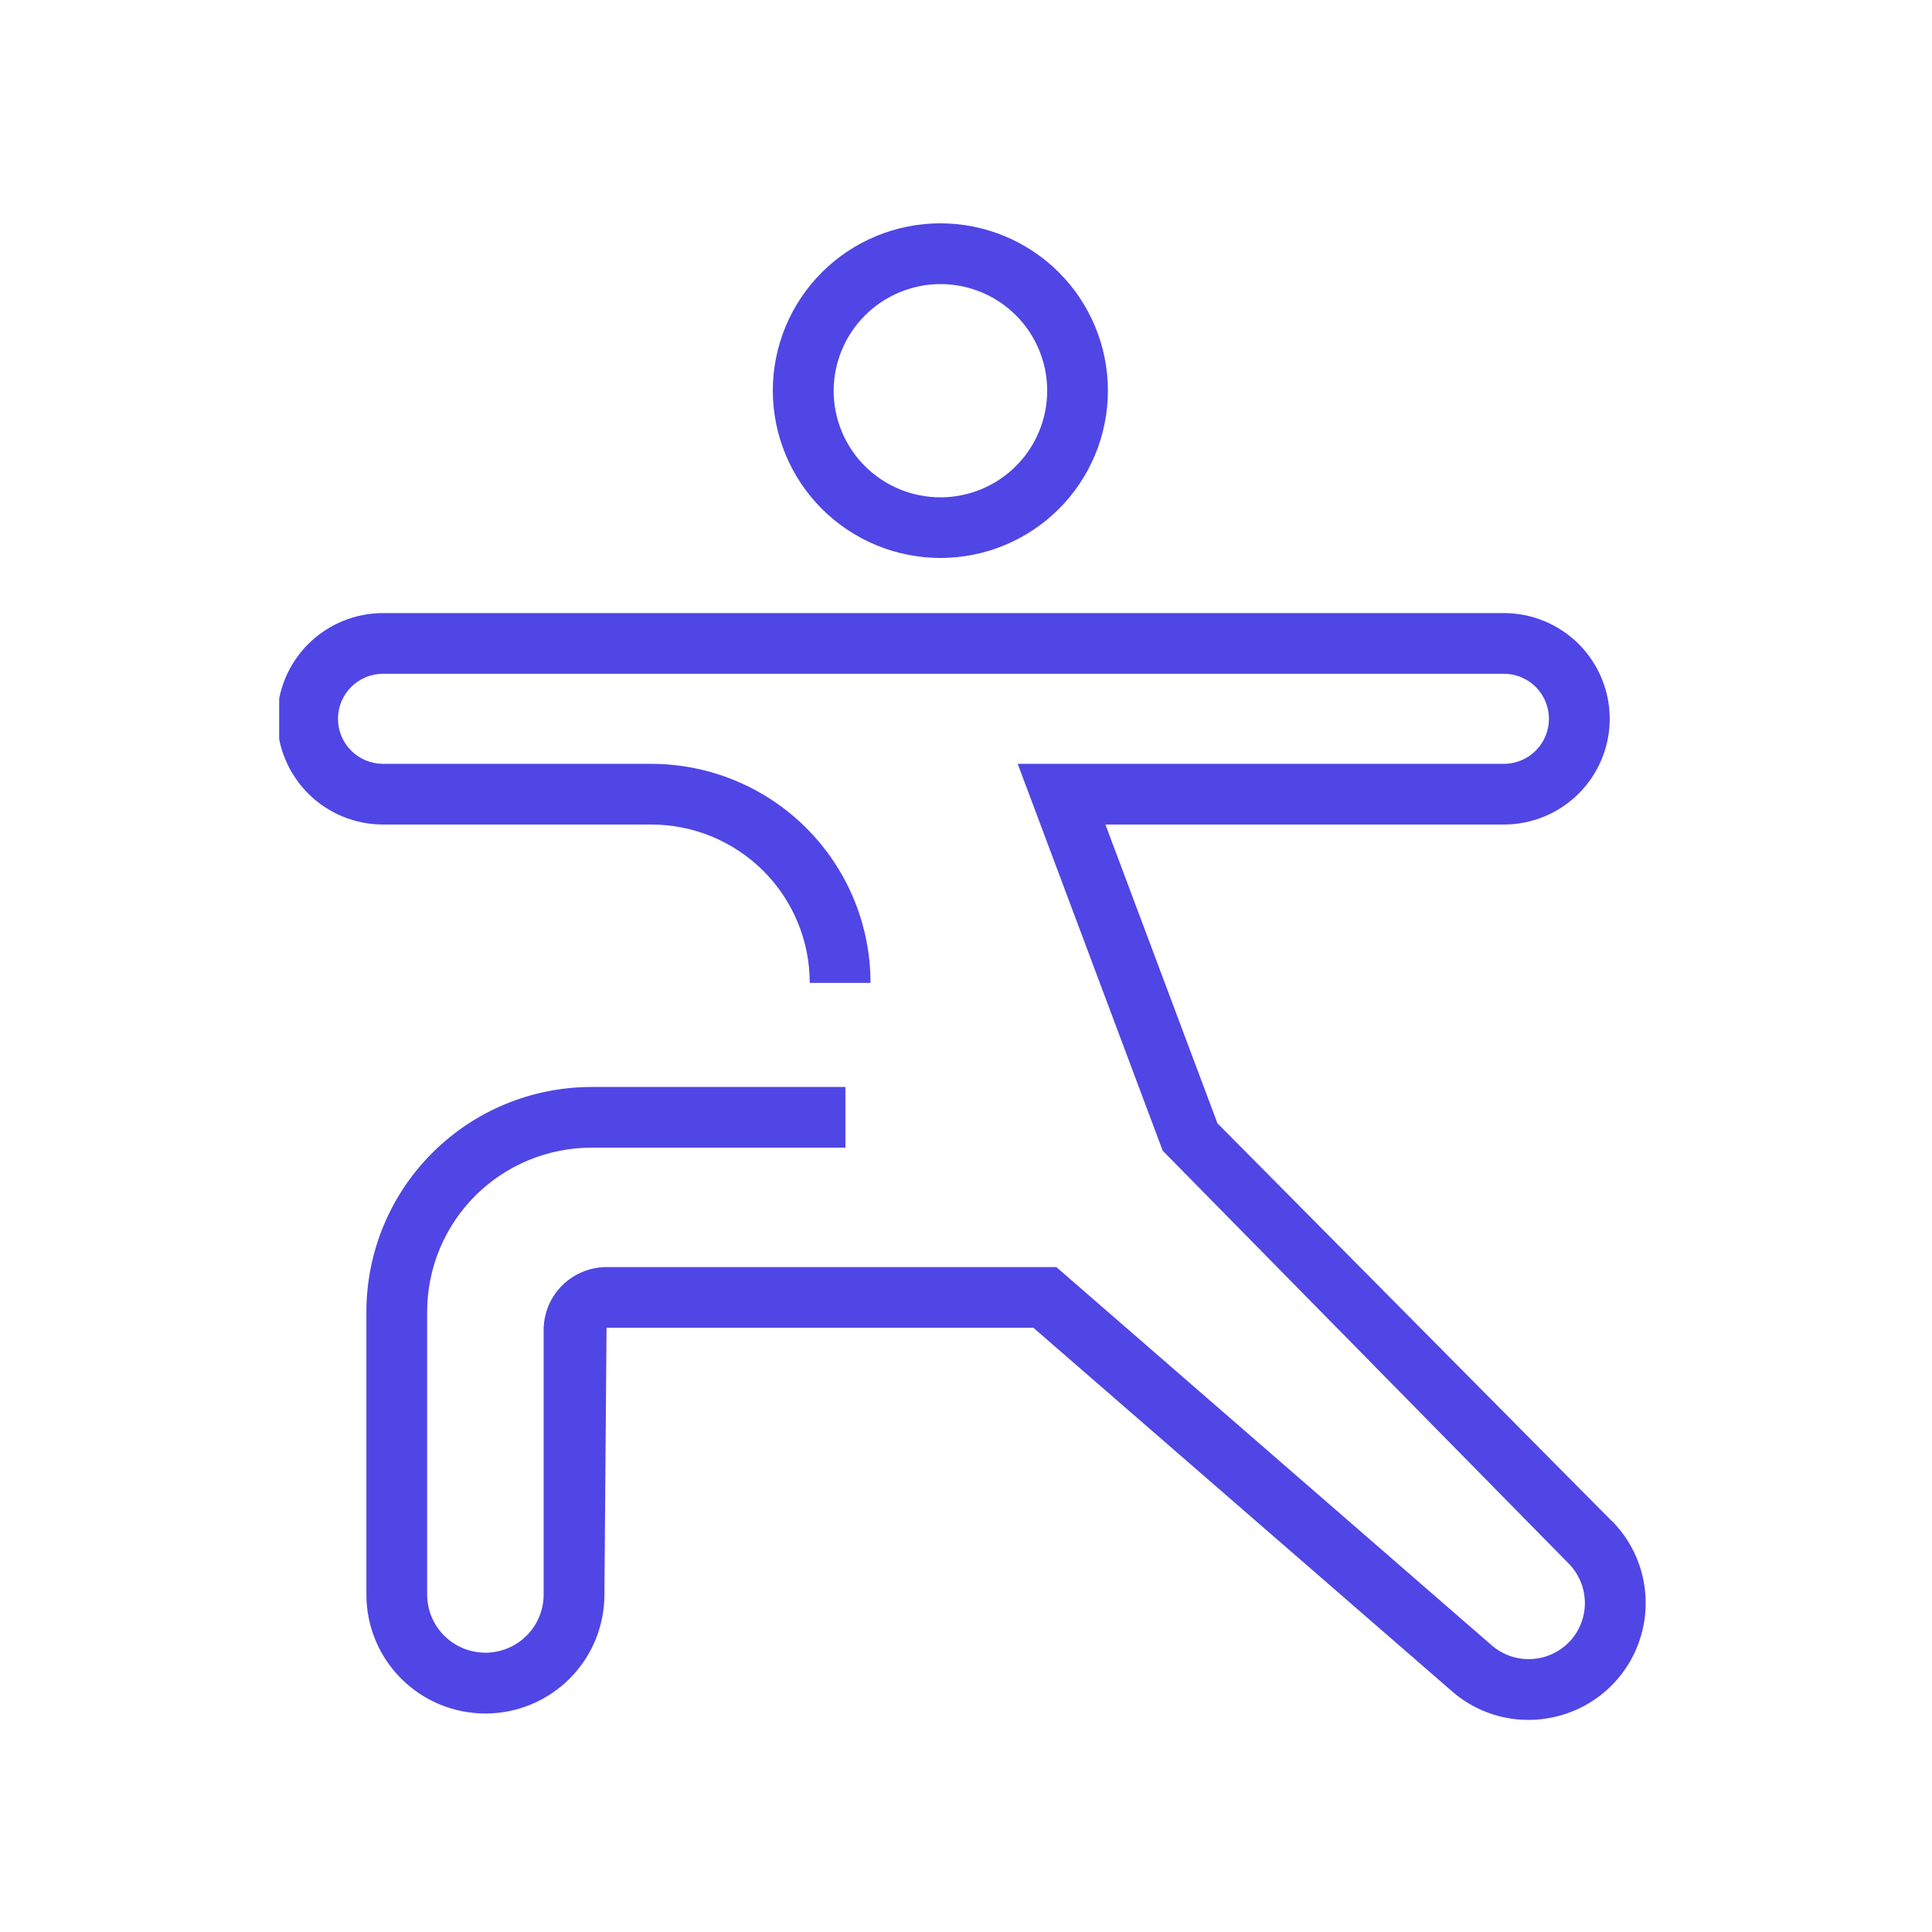 <svg xmlns="http://www.w3.org/2000/svg" xmlns:xlink="http://www.w3.org/1999/xlink" width="500" zoomAndPan="magnify" viewBox="0 0 375 375" height="500" preserveAspectRatio="xMidYMid meet" version="1.0"><defs><clipPath id="c974b6999a"><path d="M 54.188 118 L 320 118 L 320 334 L 54.188 334 Z M 54.188 118 " clip-rule="nonzero"/></clipPath></defs><rect x="-37.5" width="450" fill="#ffffff" y="-37.5" height="450" fill-opacity="1"/><rect x="-37.5" width="450" fill="#ffffff" y="-37.5" height="450" fill-opacity="1"/><rect x="-37.5" width="450" fill="#ffffff" y="-37.5" height="450" fill-opacity="1"/><path fill="#4f46e5" d="M 182.523 108.301 C 183.586 108.301 184.652 108.246 185.711 108.145 C 186.77 108.039 187.824 107.883 188.867 107.676 C 189.914 107.469 190.945 107.211 191.965 106.902 C 192.984 106.594 193.984 106.234 194.969 105.828 C 195.953 105.418 196.914 104.965 197.855 104.465 C 198.793 103.961 199.707 103.418 200.59 102.824 C 201.477 102.234 202.332 101.602 203.156 100.926 C 203.98 100.25 204.766 99.539 205.52 98.785 C 206.273 98.035 206.988 97.246 207.664 96.426 C 208.34 95.602 208.973 94.75 209.566 93.863 C 210.156 92.98 210.703 92.07 211.207 91.129 C 211.707 90.191 212.16 89.23 212.57 88.25 C 212.977 87.266 213.336 86.266 213.645 85.246 C 213.953 84.23 214.211 83.199 214.418 82.156 C 214.629 81.113 214.785 80.062 214.887 79.004 C 214.992 77.945 215.043 76.883 215.043 75.82 C 215.043 74.758 214.992 73.695 214.887 72.637 C 214.781 71.578 214.625 70.527 214.418 69.484 C 214.211 68.441 213.953 67.41 213.641 66.391 C 213.332 65.375 212.973 64.375 212.566 63.391 C 212.16 62.41 211.703 61.449 211.203 60.512 C 210.699 59.57 210.152 58.66 209.559 57.777 C 208.969 56.891 208.336 56.039 207.66 55.219 C 206.984 54.395 206.27 53.609 205.516 52.855 C 204.762 52.105 203.973 51.391 203.148 50.715 C 202.324 50.043 201.473 49.41 200.586 48.816 C 199.699 48.227 198.789 47.68 197.848 47.18 C 196.906 46.68 195.945 46.223 194.961 45.816 C 193.977 45.41 192.977 45.051 191.957 44.746 C 190.938 44.438 189.906 44.176 188.859 43.969 C 187.816 43.762 186.762 43.605 185.703 43.504 C 184.645 43.398 183.582 43.348 182.516 43.348 C 181.449 43.348 180.387 43.398 179.328 43.504 C 178.266 43.609 177.215 43.766 176.172 43.973 C 175.125 44.18 174.094 44.438 173.074 44.75 C 172.055 45.059 171.055 45.414 170.07 45.824 C 169.086 46.23 168.125 46.684 167.184 47.188 C 166.246 47.688 165.332 48.234 164.449 48.824 C 163.562 49.418 162.707 50.051 161.883 50.727 C 161.062 51.398 160.273 52.113 159.52 52.867 C 158.766 53.617 158.055 54.406 157.379 55.227 C 156.703 56.051 156.066 56.902 155.477 57.789 C 154.887 58.672 154.34 59.586 153.836 60.523 C 153.336 61.461 152.879 62.422 152.473 63.406 C 152.066 64.387 151.707 65.387 151.398 66.406 C 151.09 67.426 150.832 68.453 150.625 69.496 C 150.418 70.543 150.262 71.594 150.156 72.652 C 150.051 73.711 150 74.77 150 75.836 C 150.004 76.898 150.055 77.957 150.16 79.016 C 150.266 80.074 150.426 81.125 150.633 82.168 C 150.844 83.207 151.102 84.238 151.41 85.254 C 151.723 86.273 152.082 87.273 152.488 88.254 C 152.898 89.234 153.352 90.195 153.855 91.133 C 154.355 92.07 154.902 92.98 155.496 93.863 C 156.086 94.746 156.723 95.602 157.398 96.422 C 158.074 97.242 158.785 98.031 159.539 98.781 C 160.293 99.531 161.082 100.246 161.902 100.922 C 162.727 101.594 163.582 102.227 164.465 102.816 C 165.352 103.41 166.262 103.957 167.203 104.457 C 168.141 104.957 169.102 105.414 170.086 105.82 C 171.066 106.227 172.07 106.586 173.086 106.895 C 174.105 107.203 175.137 107.461 176.18 107.672 C 177.227 107.879 178.277 108.035 179.336 108.141 C 180.395 108.246 181.457 108.297 182.523 108.301 Z M 182.523 55.137 C 183.203 55.137 183.879 55.172 184.555 55.238 C 185.23 55.305 185.902 55.402 186.566 55.535 C 187.234 55.664 187.891 55.828 188.539 56.027 C 189.191 56.223 189.828 56.449 190.457 56.711 C 191.082 56.969 191.695 57.258 192.293 57.578 C 192.895 57.898 193.477 58.246 194.039 58.621 C 194.605 58.996 195.148 59.398 195.676 59.832 C 196.199 60.262 196.703 60.715 197.184 61.195 C 197.664 61.672 198.117 62.176 198.547 62.699 C 198.98 63.223 199.383 63.766 199.762 64.328 C 200.137 64.891 200.488 65.473 200.809 66.07 C 201.129 66.668 201.418 67.281 201.68 67.906 C 201.938 68.531 202.168 69.172 202.363 69.82 C 202.562 70.469 202.727 71.125 202.859 71.789 C 202.992 72.453 203.09 73.125 203.16 73.797 C 203.227 74.473 203.258 75.148 203.258 75.828 C 203.258 76.504 203.227 77.18 203.16 77.855 C 203.094 78.531 202.996 79.199 202.863 79.867 C 202.73 80.531 202.566 81.188 202.367 81.836 C 202.172 82.484 201.941 83.121 201.684 83.75 C 201.426 84.375 201.133 84.988 200.816 85.586 C 200.496 86.184 200.145 86.766 199.77 87.328 C 199.391 87.891 198.988 88.434 198.559 88.961 C 198.129 89.484 197.672 89.984 197.191 90.465 C 196.711 90.945 196.211 91.398 195.688 91.828 C 195.16 92.258 194.617 92.664 194.051 93.039 C 193.488 93.418 192.906 93.766 192.309 94.086 C 191.711 94.402 191.098 94.695 190.469 94.953 C 189.844 95.215 189.203 95.441 188.555 95.637 C 187.906 95.836 187.246 96 186.582 96.133 C 185.914 96.266 185.246 96.363 184.57 96.43 C 183.895 96.496 183.215 96.531 182.539 96.531 C 181.859 96.531 181.18 96.496 180.504 96.43 C 179.828 96.363 179.16 96.266 178.492 96.133 C 177.828 96 177.168 95.836 176.52 95.641 C 175.871 95.445 175.23 95.215 174.605 94.957 C 173.977 94.695 173.363 94.406 172.766 94.09 C 172.168 93.77 171.586 93.422 171.02 93.043 C 170.457 92.668 169.91 92.266 169.387 91.836 C 168.863 91.402 168.359 90.949 167.879 90.469 C 167.398 89.992 166.945 89.488 166.512 88.965 C 166.082 88.441 165.68 87.898 165.301 87.332 C 164.926 86.77 164.574 86.188 164.258 85.59 C 163.938 84.992 163.645 84.383 163.387 83.754 C 163.125 83.129 162.898 82.492 162.699 81.844 C 162.504 81.195 162.34 80.539 162.207 79.871 C 162.074 79.207 161.973 78.539 161.906 77.863 C 161.84 77.188 161.809 76.512 161.809 75.836 C 161.809 75.156 161.844 74.48 161.914 73.809 C 161.98 73.137 162.082 72.465 162.219 71.801 C 162.352 71.141 162.516 70.484 162.715 69.836 C 162.914 69.188 163.141 68.551 163.402 67.926 C 163.664 67.301 163.953 66.691 164.273 66.094 C 164.594 65.496 164.941 64.918 165.32 64.355 C 165.695 63.793 166.098 63.25 166.531 62.727 C 166.961 62.203 167.414 61.703 167.895 61.223 C 168.371 60.742 168.875 60.289 169.398 59.859 C 169.922 59.43 170.465 59.027 171.027 58.648 C 171.594 58.273 172.172 57.926 172.77 57.605 C 173.367 57.285 173.98 56.996 174.605 56.734 C 175.23 56.473 175.867 56.246 176.516 56.047 C 177.164 55.848 177.82 55.684 178.484 55.547 C 179.148 55.414 179.82 55.312 180.492 55.246 C 181.168 55.176 181.844 55.141 182.523 55.137 Z M 182.523 55.137 " fill-opacity="1" fill-rule="nonzero"/><g clip-path="url(#c974b6999a)"><path fill="#4f46e5" d="M 312.805 295.188 L 236.305 218.031 L 214.562 160.039 L 291.895 160.039 C 292.566 160.039 293.238 160.008 293.91 159.941 C 294.578 159.875 295.242 159.777 295.902 159.645 C 296.562 159.516 297.215 159.352 297.859 159.156 C 298.504 158.961 299.137 158.734 299.758 158.477 C 300.379 158.219 300.988 157.934 301.582 157.617 C 302.176 157.301 302.75 156.953 303.312 156.582 C 303.871 156.207 304.41 155.809 304.93 155.383 C 305.453 154.957 305.949 154.504 306.426 154.027 C 306.902 153.555 307.352 153.055 307.781 152.535 C 308.207 152.016 308.605 151.477 308.98 150.918 C 309.355 150.359 309.699 149.785 310.02 149.191 C 310.336 148.598 310.621 147.992 310.879 147.371 C 311.137 146.75 311.363 146.117 311.559 145.477 C 311.754 144.832 311.918 144.18 312.051 143.523 C 312.18 142.863 312.281 142.199 312.344 141.531 C 312.41 140.859 312.445 140.191 312.445 139.52 C 312.445 138.848 312.41 138.176 312.344 137.508 C 312.281 136.84 312.18 136.176 312.051 135.516 C 311.918 134.855 311.754 134.203 311.559 133.562 C 311.363 132.918 311.137 132.285 310.879 131.664 C 310.621 131.043 310.336 130.438 310.02 129.844 C 309.699 129.254 309.355 128.676 308.98 128.117 C 308.605 127.559 308.207 127.02 307.781 126.5 C 307.352 125.98 306.902 125.484 306.426 125.008 C 305.949 124.531 305.453 124.082 304.93 123.656 C 304.41 123.23 303.871 122.828 303.312 122.457 C 302.75 122.082 302.176 121.738 301.582 121.422 C 300.988 121.102 300.379 120.816 299.758 120.559 C 299.137 120.301 298.504 120.074 297.859 119.879 C 297.215 119.688 296.562 119.523 295.902 119.391 C 295.242 119.262 294.578 119.16 293.91 119.098 C 293.238 119.031 292.566 118.996 291.895 118.996 L 74.355 118.996 C 73.684 118.996 73.012 119.031 72.34 119.098 C 71.672 119.16 71.004 119.262 70.344 119.391 C 69.684 119.523 69.035 119.688 68.391 119.879 C 67.746 120.074 67.113 120.301 66.492 120.559 C 65.867 120.816 65.262 121.102 64.668 121.422 C 64.074 121.738 63.496 122.082 62.938 122.457 C 62.379 122.828 61.84 123.23 61.316 123.656 C 60.797 124.082 60.301 124.531 59.824 125.008 C 59.348 125.484 58.895 125.98 58.469 126.5 C 58.043 127.02 57.641 127.559 57.27 128.117 C 56.895 128.676 56.547 129.254 56.23 129.844 C 55.914 130.438 55.625 131.043 55.367 131.664 C 55.109 132.285 54.887 132.918 54.688 133.562 C 54.492 134.203 54.332 134.855 54.199 135.516 C 54.066 136.176 53.969 136.84 53.902 137.508 C 53.836 138.176 53.805 138.848 53.805 139.52 C 53.805 140.191 53.836 140.859 53.902 141.531 C 53.969 142.199 54.066 142.863 54.199 143.523 C 54.332 144.18 54.492 144.832 54.688 145.477 C 54.887 146.117 55.109 146.75 55.367 147.371 C 55.625 147.992 55.914 148.598 56.23 149.191 C 56.547 149.785 56.895 150.359 57.27 150.918 C 57.641 151.477 58.043 152.016 58.469 152.535 C 58.895 153.055 59.348 153.555 59.824 154.027 C 60.301 154.504 60.797 154.957 61.316 155.383 C 61.84 155.809 62.379 156.207 62.938 156.582 C 63.496 156.953 64.074 157.301 64.668 157.617 C 65.262 157.934 65.867 158.219 66.492 158.477 C 67.113 158.734 67.746 158.961 68.391 159.156 C 69.035 159.352 69.684 159.516 70.344 159.645 C 71.004 159.777 71.672 159.875 72.34 159.941 C 73.012 160.008 73.684 160.039 74.355 160.039 L 126.41 160.039 C 127.418 160.039 128.422 160.09 129.426 160.188 C 130.43 160.285 131.426 160.434 132.414 160.629 C 133.402 160.828 134.379 161.07 135.34 161.363 C 136.305 161.656 137.254 161.996 138.184 162.379 C 139.117 162.766 140.027 163.195 140.914 163.672 C 141.805 164.145 142.668 164.66 143.504 165.223 C 144.344 165.781 145.152 166.379 145.93 167.02 C 146.707 167.656 147.453 168.332 148.168 169.043 C 148.879 169.758 149.555 170.5 150.195 171.281 C 150.832 172.059 151.434 172.867 151.992 173.703 C 152.551 174.539 153.07 175.402 153.543 176.289 C 154.02 177.18 154.449 178.086 154.832 179.016 C 155.219 179.945 155.559 180.895 155.848 181.855 C 156.141 182.82 156.387 183.797 156.582 184.781 C 156.777 185.77 156.926 186.766 157.023 187.766 C 157.121 188.77 157.168 189.773 157.168 190.777 L 168.965 190.777 C 168.965 189.387 168.895 187.996 168.762 186.613 C 168.625 185.227 168.418 183.852 168.148 182.484 C 167.875 181.121 167.535 179.773 167.133 178.441 C 166.727 177.109 166.258 175.797 165.727 174.512 C 165.191 173.227 164.598 171.969 163.941 170.742 C 163.285 169.512 162.566 168.32 161.793 167.164 C 161.02 166.004 160.191 164.891 159.305 163.812 C 158.422 162.734 157.488 161.707 156.5 160.723 C 155.516 159.738 154.484 158.801 153.406 157.918 C 152.332 157.035 151.211 156.207 150.055 155.434 C 148.895 154.66 147.699 153.945 146.473 153.289 C 145.242 152.633 143.984 152.035 142.695 151.504 C 141.406 150.969 140.098 150.5 138.762 150.098 C 137.43 149.691 136.078 149.352 134.711 149.082 C 133.344 148.809 131.969 148.605 130.582 148.469 C 129.195 148.328 127.805 148.262 126.41 148.262 L 74.355 148.262 C 73.781 148.262 73.211 148.203 72.648 148.094 C 72.082 147.98 71.535 147.812 71.004 147.594 C 70.473 147.375 69.969 147.105 69.492 146.785 C 69.012 146.469 68.57 146.105 68.164 145.699 C 67.758 145.293 67.395 144.852 67.074 144.375 C 66.758 143.898 66.488 143.395 66.266 142.863 C 66.047 142.332 65.883 141.785 65.77 141.223 C 65.656 140.66 65.602 140.094 65.602 139.52 C 65.602 138.945 65.656 138.375 65.77 137.812 C 65.883 137.25 66.047 136.703 66.266 136.172 C 66.488 135.645 66.758 135.141 67.074 134.66 C 67.395 134.184 67.758 133.742 68.164 133.336 C 68.57 132.93 69.012 132.57 69.492 132.25 C 69.969 131.93 70.473 131.66 71.004 131.441 C 71.535 131.223 72.082 131.055 72.648 130.945 C 73.211 130.832 73.781 130.777 74.355 130.777 L 291.895 130.777 C 292.469 130.777 293.039 130.832 293.602 130.945 C 294.164 131.055 294.715 131.223 295.242 131.441 C 295.773 131.66 296.281 131.93 296.758 132.25 C 297.234 132.57 297.676 132.93 298.086 133.336 C 298.492 133.742 298.852 134.184 299.172 134.66 C 299.492 135.141 299.762 135.645 299.98 136.172 C 300.203 136.703 300.367 137.25 300.48 137.812 C 300.594 138.375 300.648 138.945 300.648 139.52 C 300.648 140.094 300.594 140.66 300.48 141.223 C 300.367 141.785 300.203 142.332 299.98 142.863 C 299.762 143.395 299.492 143.898 299.172 144.375 C 298.852 144.852 298.492 145.293 298.086 145.699 C 297.676 146.105 297.234 146.469 296.758 146.785 C 296.281 147.105 295.773 147.375 295.242 147.594 C 294.715 147.812 294.164 147.98 293.602 148.094 C 293.039 148.203 292.469 148.262 291.895 148.262 L 197.535 148.262 L 225.68 223.352 L 304.469 303.473 C 304.934 303.941 305.352 304.449 305.727 304.996 C 306.098 305.543 306.418 306.121 306.688 306.727 C 306.957 307.332 307.168 307.957 307.32 308.598 C 307.477 309.242 307.57 309.895 307.609 310.555 C 307.645 311.215 307.621 311.875 307.535 312.531 C 307.453 313.188 307.309 313.832 307.109 314.461 C 306.906 315.094 306.652 315.699 306.34 316.285 C 306.027 316.867 305.668 317.422 305.254 317.938 C 304.793 318.512 304.281 319.035 303.715 319.504 C 303.148 319.977 302.539 320.387 301.891 320.734 C 301.242 321.082 300.566 321.363 299.859 321.574 C 299.156 321.785 298.434 321.922 297.699 321.988 C 296.969 322.055 296.234 322.047 295.504 321.969 C 294.77 321.887 294.055 321.73 293.352 321.508 C 292.652 321.281 291.98 320.984 291.34 320.625 C 290.695 320.262 290.098 319.84 289.543 319.359 L 205.031 245.938 L 117.73 245.938 C 116.93 245.941 116.137 246.02 115.352 246.176 C 114.566 246.336 113.801 246.566 113.062 246.875 C 112.32 247.18 111.617 247.555 110.953 248 C 110.285 248.445 109.668 248.953 109.102 249.516 C 108.535 250.082 108.031 250.699 107.586 251.363 C 107.137 252.027 106.762 252.73 106.453 253.469 C 106.148 254.211 105.914 254.973 105.758 255.758 C 105.602 256.539 105.52 257.332 105.52 258.133 L 105.52 309.492 C 105.52 310.234 105.449 310.969 105.305 311.695 C 105.16 312.422 104.945 313.129 104.66 313.812 C 104.379 314.5 104.027 315.148 103.617 315.766 C 103.203 316.383 102.734 316.953 102.211 317.48 C 101.688 318.004 101.117 318.473 100.496 318.883 C 99.879 319.297 99.23 319.645 98.543 319.926 C 97.855 320.211 97.148 320.426 96.422 320.57 C 95.695 320.715 94.957 320.789 94.215 320.789 C 93.473 320.789 92.738 320.715 92.008 320.57 C 91.281 320.426 90.574 320.211 89.887 319.926 C 89.203 319.645 88.551 319.297 87.934 318.883 C 87.316 318.473 86.746 318.004 86.219 317.48 C 85.695 316.953 85.227 316.383 84.812 315.766 C 84.402 315.148 84.055 314.5 83.77 313.812 C 83.484 313.129 83.273 312.422 83.129 311.695 C 82.984 310.969 82.91 310.234 82.91 309.492 L 82.91 254.57 C 82.914 253.531 82.965 252.492 83.066 251.453 C 83.172 250.418 83.324 249.391 83.531 248.367 C 83.734 247.348 83.988 246.336 84.289 245.34 C 84.594 244.344 84.945 243.367 85.344 242.402 C 85.746 241.441 86.191 240.5 86.684 239.582 C 87.176 238.664 87.711 237.773 88.289 236.906 C 88.871 236.043 89.492 235.207 90.152 234.402 C 90.812 233.594 91.516 232.824 92.25 232.09 C 92.988 231.352 93.762 230.652 94.566 229.992 C 95.371 229.332 96.211 228.711 97.078 228.133 C 97.945 227.555 98.836 227.02 99.758 226.527 C 100.676 226.035 101.617 225.59 102.582 225.191 C 103.543 224.793 104.523 224.441 105.523 224.141 C 106.52 223.836 107.531 223.582 108.555 223.379 C 109.578 223.176 110.605 223.02 111.645 222.918 C 112.684 222.816 113.723 222.762 114.766 222.762 L 164.094 222.762 L 164.094 210.984 L 114.766 210.984 C 113.336 210.984 111.91 211.055 110.488 211.199 C 109.066 211.34 107.656 211.551 106.254 211.828 C 104.852 212.109 103.469 212.457 102.102 212.871 C 100.734 213.289 99.391 213.77 98.07 214.316 C 96.75 214.863 95.461 215.473 94.199 216.145 C 92.941 216.82 91.715 217.551 90.527 218.344 C 89.34 219.137 88.195 219.988 87.09 220.895 C 85.984 221.801 84.926 222.758 83.918 223.766 C 82.906 224.773 81.949 225.832 81.039 226.934 C 80.133 228.035 79.285 229.18 78.488 230.367 C 77.695 231.555 76.961 232.777 76.285 234.035 C 75.613 235.293 75 236.582 74.453 237.898 C 73.906 239.219 73.422 240.559 73.008 241.926 C 72.59 243.289 72.242 244.672 71.965 246.07 C 71.684 247.473 71.473 248.879 71.332 250.301 C 71.188 251.723 71.117 253.145 71.117 254.57 L 71.117 309.523 C 71.117 310.281 71.152 311.035 71.227 311.785 C 71.301 312.539 71.41 313.285 71.559 314.023 C 71.707 314.766 71.891 315.496 72.109 316.223 C 72.328 316.945 72.586 317.652 72.875 318.352 C 73.164 319.051 73.488 319.73 73.844 320.398 C 74.199 321.066 74.59 321.711 75.008 322.34 C 75.43 322.969 75.879 323.574 76.359 324.16 C 76.84 324.742 77.348 325.301 77.883 325.836 C 78.418 326.371 78.977 326.875 79.562 327.355 C 80.145 327.836 80.754 328.285 81.383 328.703 C 82.012 329.125 82.66 329.512 83.328 329.867 C 83.992 330.223 84.676 330.547 85.375 330.836 C 86.074 331.125 86.785 331.379 87.512 331.598 C 88.234 331.816 88.969 332 89.711 332.148 C 90.449 332.297 91.199 332.406 91.953 332.48 C 92.703 332.555 93.461 332.594 94.215 332.594 C 94.973 332.594 95.727 332.555 96.48 332.48 C 97.234 332.406 97.98 332.297 98.723 332.148 C 99.465 332 100.195 331.816 100.922 331.598 C 101.645 331.379 102.355 331.125 103.055 330.836 C 103.754 330.547 104.438 330.223 105.105 329.867 C 105.773 329.512 106.422 329.125 107.051 328.703 C 107.68 328.285 108.285 327.836 108.871 327.355 C 109.453 326.875 110.016 326.371 110.551 325.836 C 111.086 325.301 111.594 324.742 112.07 324.16 C 112.551 323.574 113.004 322.969 113.422 322.34 C 113.844 321.711 114.23 321.066 114.586 320.398 C 114.945 319.73 115.27 319.051 115.559 318.352 C 115.848 317.652 116.102 316.945 116.32 316.223 C 116.539 315.496 116.723 314.766 116.871 314.023 C 117.02 313.285 117.129 312.539 117.203 311.785 C 117.277 311.035 117.316 310.281 117.316 309.523 L 117.73 257.719 L 200.578 257.719 L 281.793 328.242 C 283.848 330.047 286.156 331.43 288.715 332.391 C 291.273 333.352 293.918 333.832 296.652 333.828 C 297.355 333.828 298.066 333.828 298.777 333.727 C 299.844 333.633 300.898 333.461 301.941 333.215 C 302.984 332.969 304.004 332.648 305 332.262 C 306 331.871 306.965 331.41 307.895 330.887 C 308.828 330.359 309.719 329.77 310.57 329.117 C 311.418 328.465 312.215 327.754 312.965 326.988 C 313.715 326.223 314.402 325.41 315.039 324.547 C 315.672 323.684 316.238 322.781 316.746 321.836 C 317.25 320.895 317.688 319.918 318.051 318.914 C 318.418 317.91 318.715 316.883 318.934 315.836 C 319.156 314.789 319.305 313.734 319.375 312.668 C 319.445 311.598 319.441 310.531 319.363 309.465 C 319.285 308.398 319.129 307.344 318.902 306.297 C 318.672 305.25 318.371 304.227 317.996 303.227 C 317.621 302.223 317.18 301.254 316.668 300.312 C 316.156 299.371 315.578 298.473 314.938 297.617 C 314.301 296.758 313.602 295.949 312.848 295.188 Z M 312.805 295.188 " fill-opacity="1" fill-rule="nonzero"/></g></svg>